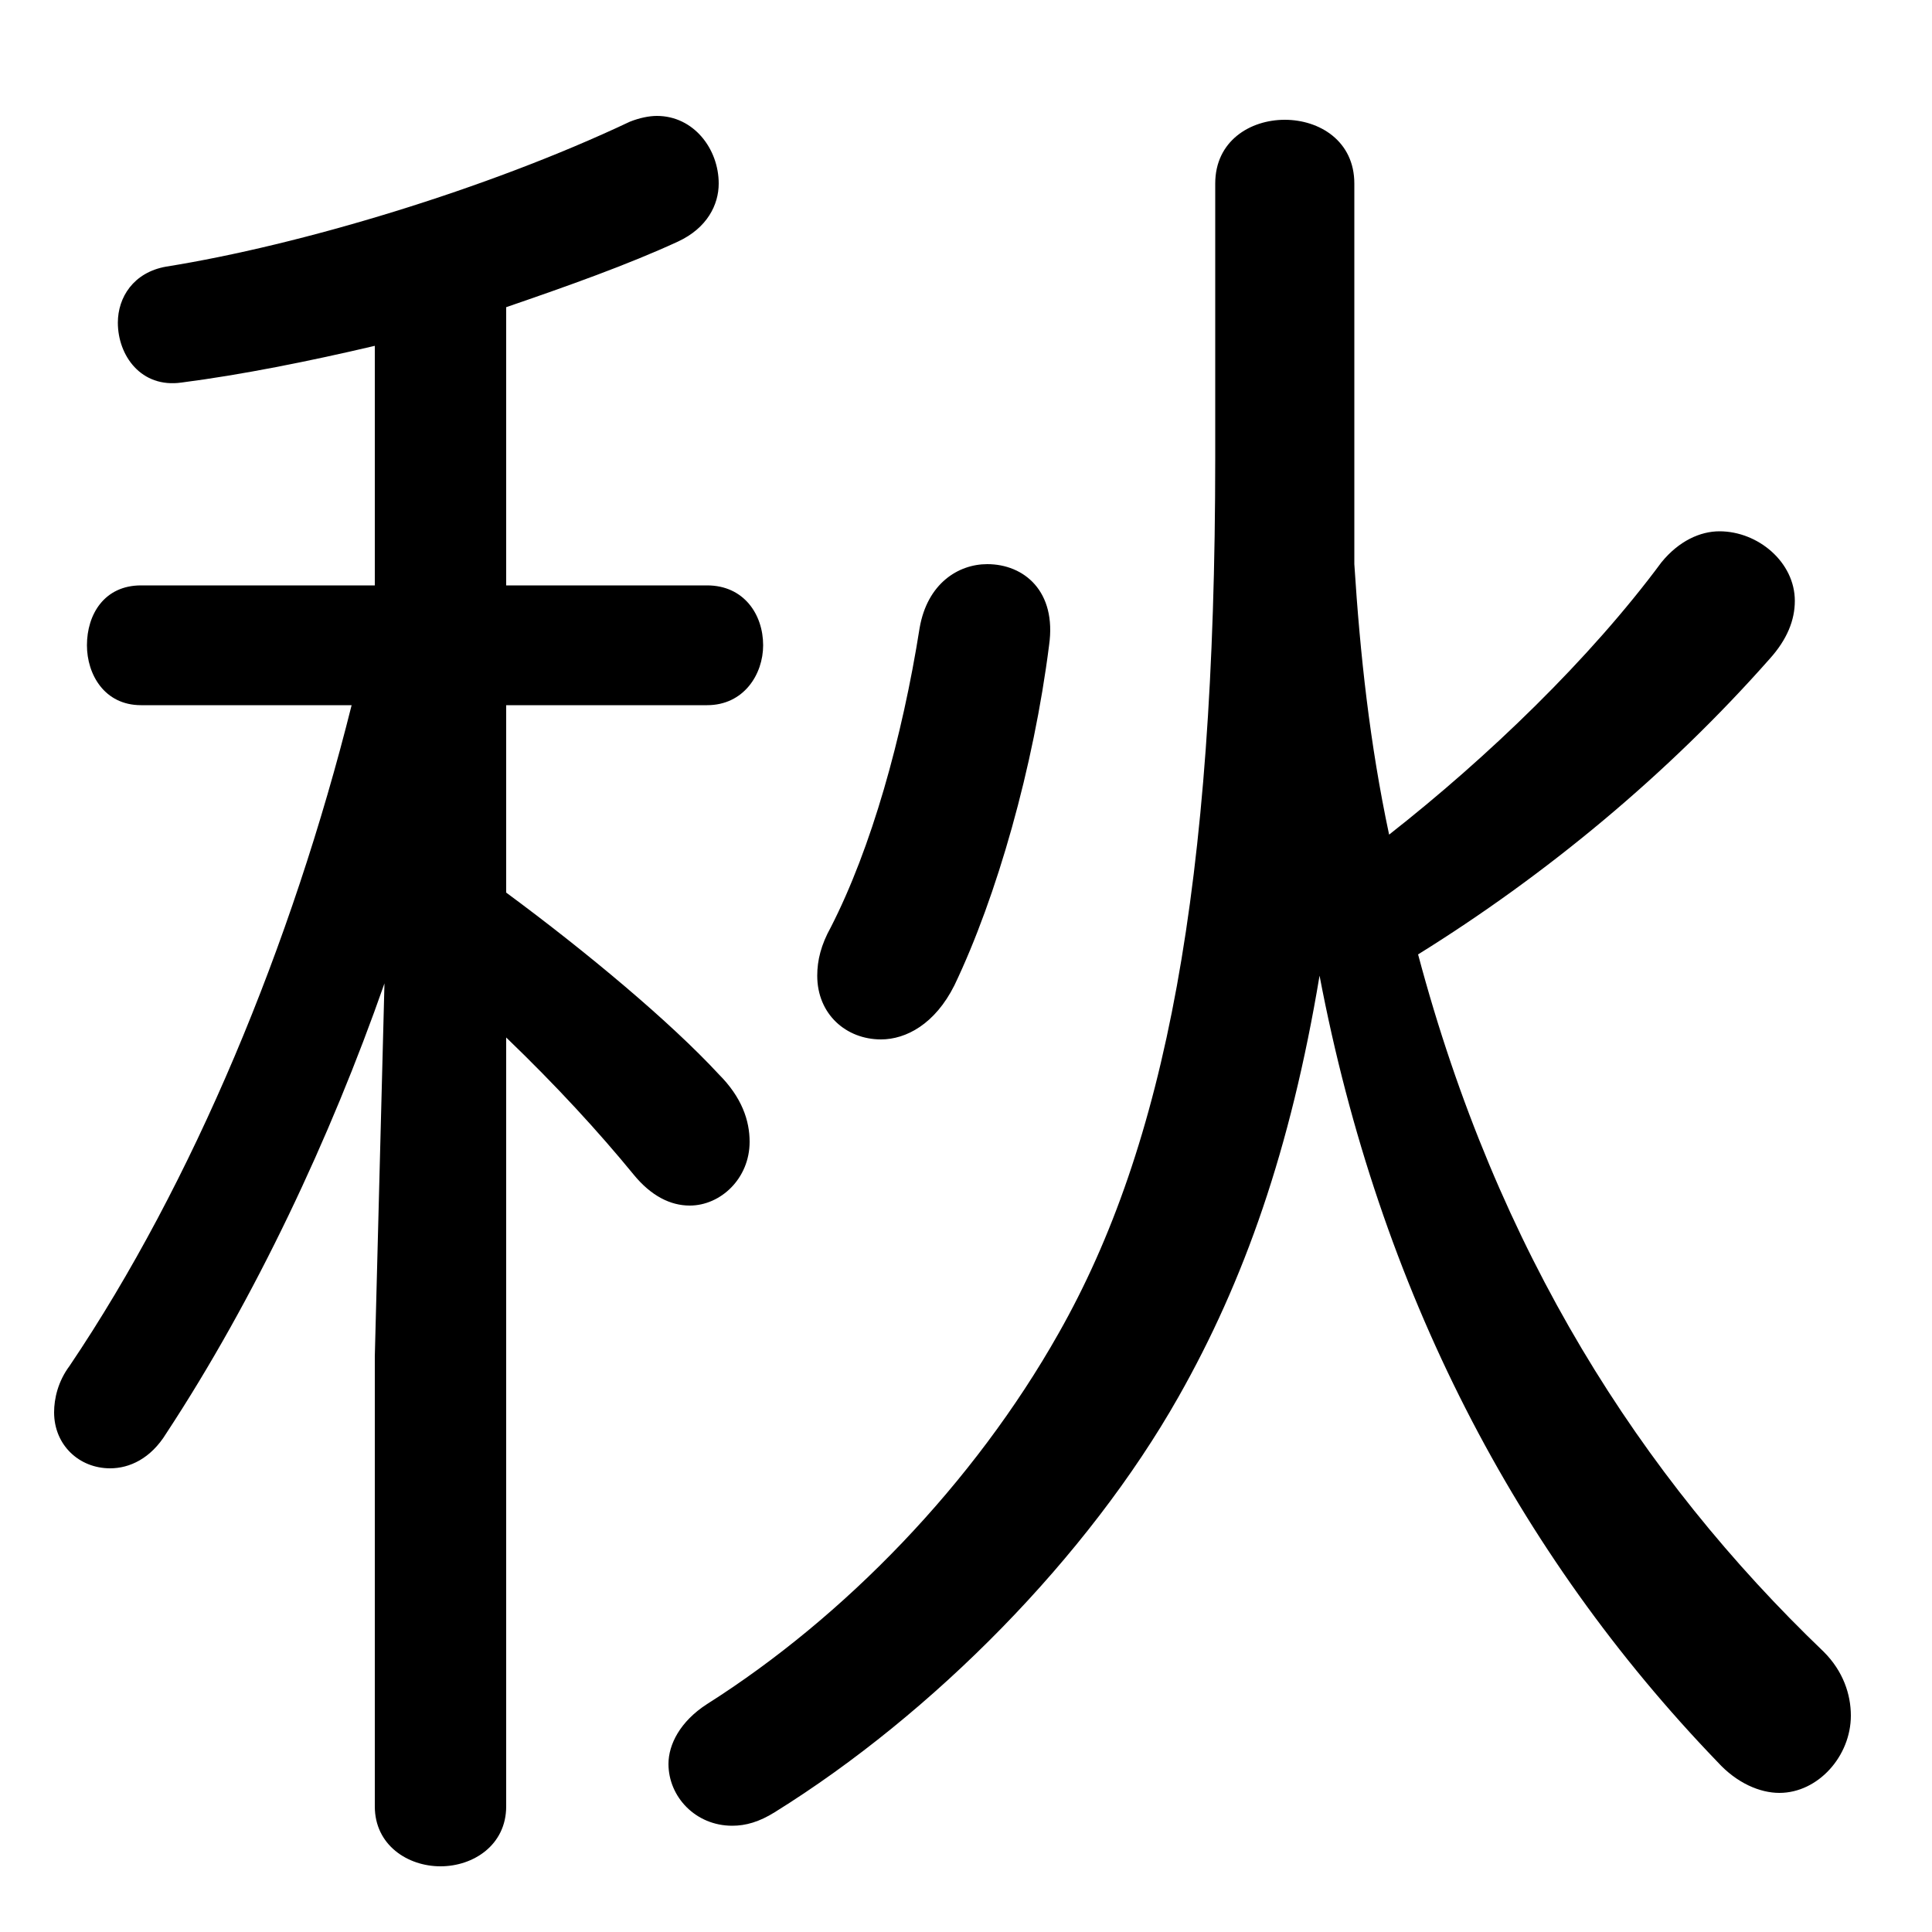 <svg xmlns="http://www.w3.org/2000/svg" viewBox="0 -44.0 50.0 50.0">
    <rect x="0" y="-44.0" width="50.0" height="50.0" fill="#808080" stroke="none"/>
    <g transform="scale(1, -1)">
        <!-- ボディの枠 -->
        <rect x="0" y="-6.0" width="50.0" height="50.0"
            stroke="white" fill="white"/>
        <!-- グリフ座標系の原点 -->
        <circle cx="0" cy="0" r="5" fill="white"/>
        <!-- グリフのアウトライン -->
        <g style="fill:black;stroke:#000000;stroke-width:0;stroke-linecap:round;stroke-linejoin:round;">
        <path d="M 9.7 28.85 L 3.65 28.85 C 2.7 28.85 2.25 28.1 2.25 27.3 C 2.25 26.55 2.7 25.75 3.65 25.75 L 9.1 25.75 C 7.55 19.55 5.0 13.4 1.8 8.65 C 1.5 8.25 1.4 7.8 1.4 7.45 C 1.4 6.6 2.05 6.0 2.85 6.0 C 3.35 6.0 3.9 6.25 4.3 6.9 C 6.6 10.4 8.55 14.55 9.95 18.55 L 9.7 8.9 L 9.7 -2.75 C 9.7 -3.75 10.55 -4.3 11.4 -4.3 C 12.25 -4.3 13.1 -3.75 13.1 -2.75 L 13.1 17.15 C 14.4 15.9 15.5 14.7 16.4 13.6 C 16.85 13.05 17.35 12.8 17.85 12.8 C 18.65 12.8 19.4 13.5 19.4 14.45 C 19.4 15.0 19.2 15.6 18.6 16.2 C 17.35 17.55 15.2 19.35 13.1 20.9 L 13.1 25.75 L 18.3 25.75 C 19.25 25.75 19.75 26.55 19.75 27.3 C 19.75 28.1 19.25 28.85 18.3 28.85 L 13.1 28.85 L 13.1 36.05 C 14.7 36.6 16.25 37.15 17.55 37.75 C 18.3 38.1 18.6 38.7 18.6 39.25 C 18.6 40.15 17.95 41.0 17.0 41.0 C 16.8 41.0 16.55 40.95 16.3 40.85 C 12.6 39.1 7.75 37.65 4.3 37.1 C 3.45 36.95 3.05 36.3 3.05 35.65 C 3.05 34.8 3.65 33.95 4.7 34.1 C 6.25 34.3 8.0 34.65 9.7 35.05 Z M 35.05 39.25 C 35.05 40.35 34.15 40.9 33.25 40.9 C 32.35 40.9 31.45 40.35 31.45 39.25 L 31.45 32.15 C 31.45 21.05 30.15 14.35 27.4 9.5 C 25.2 5.6 21.85 2.15 18.3 -0.1 C 17.6 -0.55 17.3 -1.15 17.3 -1.65 C 17.3 -2.5 18.0 -3.25 18.95 -3.25 C 19.3 -3.25 19.65 -3.15 20.05 -2.9 C 24.15 -0.35 28.15 3.7 30.5 7.85 C 32.2 10.85 33.4 14.25 34.15 18.75 C 35.7 10.6 39.25 3.8 44.45 -1.6 C 44.95 -2.15 45.55 -2.4 46.05 -2.4 C 47.05 -2.4 47.9 -1.45 47.9 -0.4 C 47.9 0.15 47.7 0.75 47.2 1.25 C 42.45 5.8 38.75 11.6 36.7 19.3 C 40.0 21.35 43.15 23.95 45.8 26.95 C 46.25 27.45 46.45 27.95 46.45 28.45 C 46.45 29.45 45.5 30.25 44.5 30.25 C 44.0 30.25 43.45 30.0 43.0 29.45 C 41.15 26.95 38.5 24.4 35.95 22.4 C 35.45 24.75 35.2 27.05 35.05 29.4 C 35.05 30.25 35.05 31.1 35.05 32.0 Z M 23.8 27.75 C 23.35 24.9 22.55 22.05 21.5 20.0 C 21.25 19.55 21.15 19.15 21.15 18.75 C 21.15 17.75 21.9 17.1 22.8 17.1 C 23.45 17.1 24.2 17.5 24.7 18.5 C 25.8 20.8 26.75 24.15 27.15 27.3 C 27.35 28.7 26.5 29.4 25.55 29.4 C 24.8 29.4 24.0 28.9 23.8 27.75 Z"/>
    </g>
    </g>
</svg>
